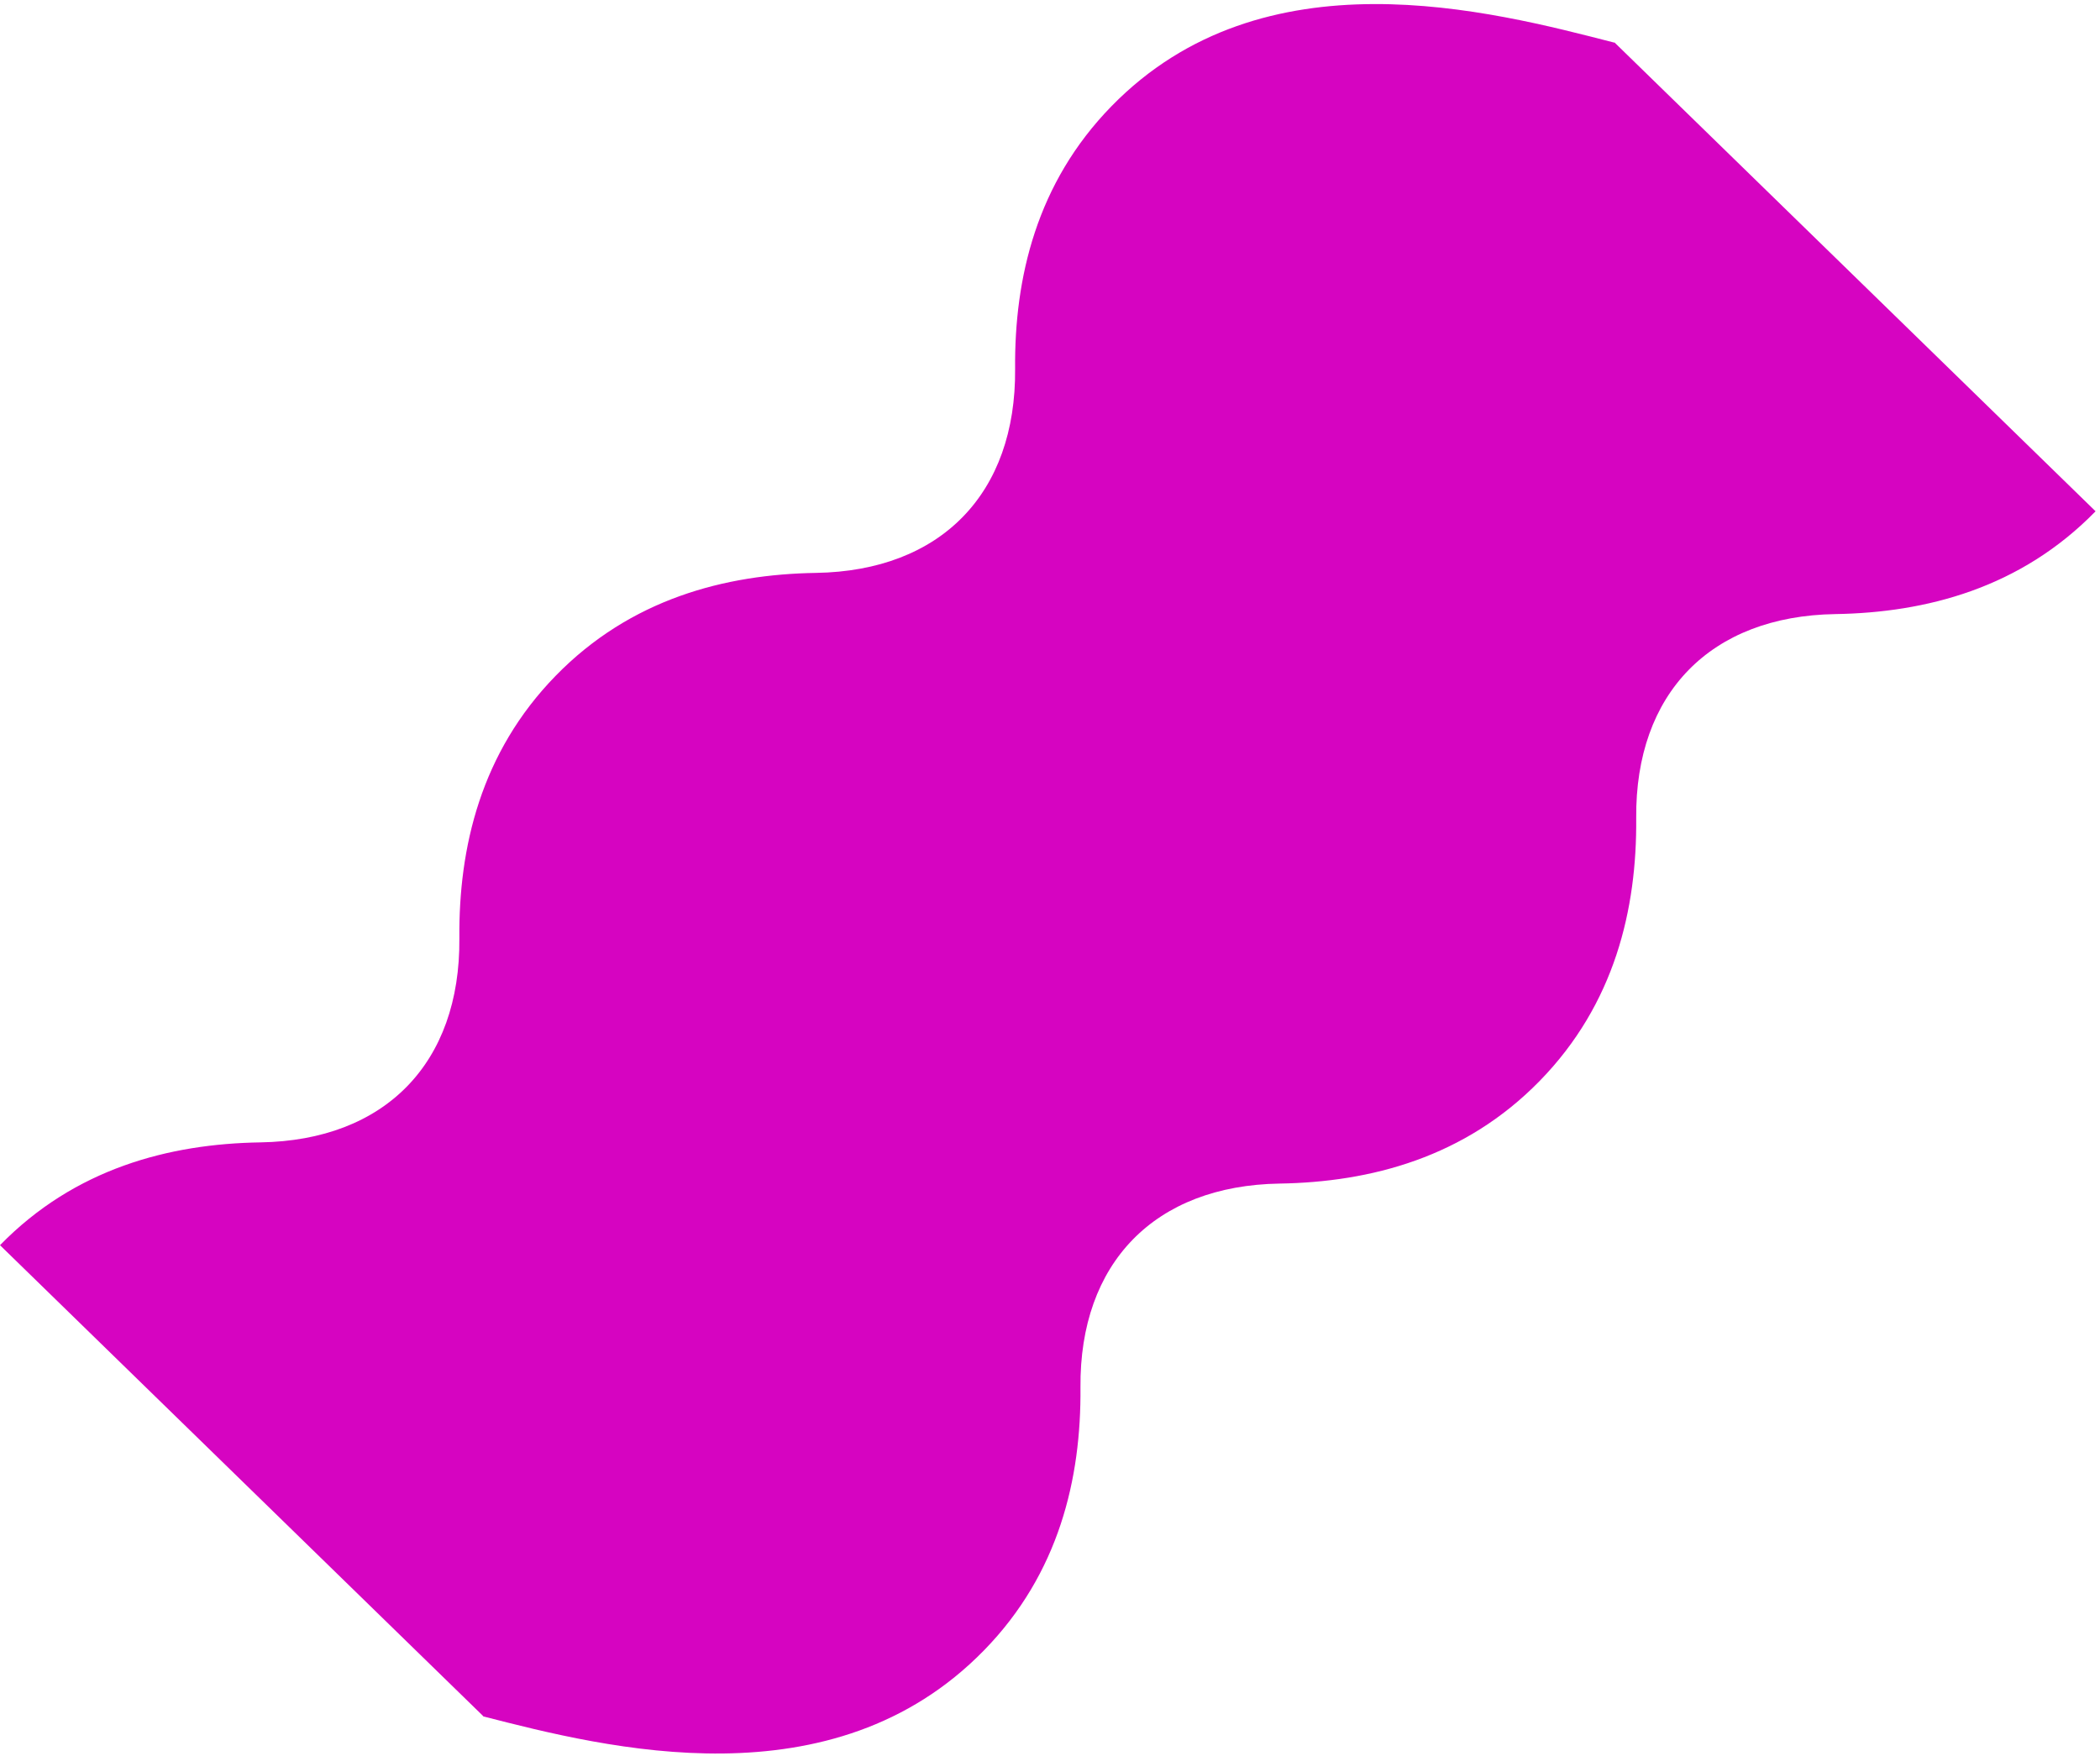 <svg width="342" height="286" viewBox="0 0 342 286" fill="none" xmlns="http://www.w3.org/2000/svg">
<path d="M262.926 6.909L341.279 83.287C329.071 95.8 313.714 99.798 298.882 100.034C278.568 100.363 266.296 112.942 266.468 133.258C266.599 148.091 262.98 163.543 250.773 176.056C238.565 188.569 223.207 192.567 208.375 192.803C188.061 193.132 175.789 205.711 175.961 226.027C176.092 240.86 172.474 256.312 160.266 268.824C135.591 294.116 98.868 284.785 78.666 279.587L78.699 279.554L0 202.839C12.208 190.326 27.566 186.327 42.397 186.092C62.711 185.763 74.984 173.184 74.811 152.868C74.681 138.035 78.299 122.583 90.507 110.07C102.715 97.557 118.072 93.559 132.904 93.323C153.218 92.994 165.491 80.415 165.318 60.099C165.188 45.266 168.806 29.814 181.014 17.301C205.753 -8.057 242.692 1.745 262.894 6.942L262.926 6.909Z" fill="#D604C1"/>
</svg>
